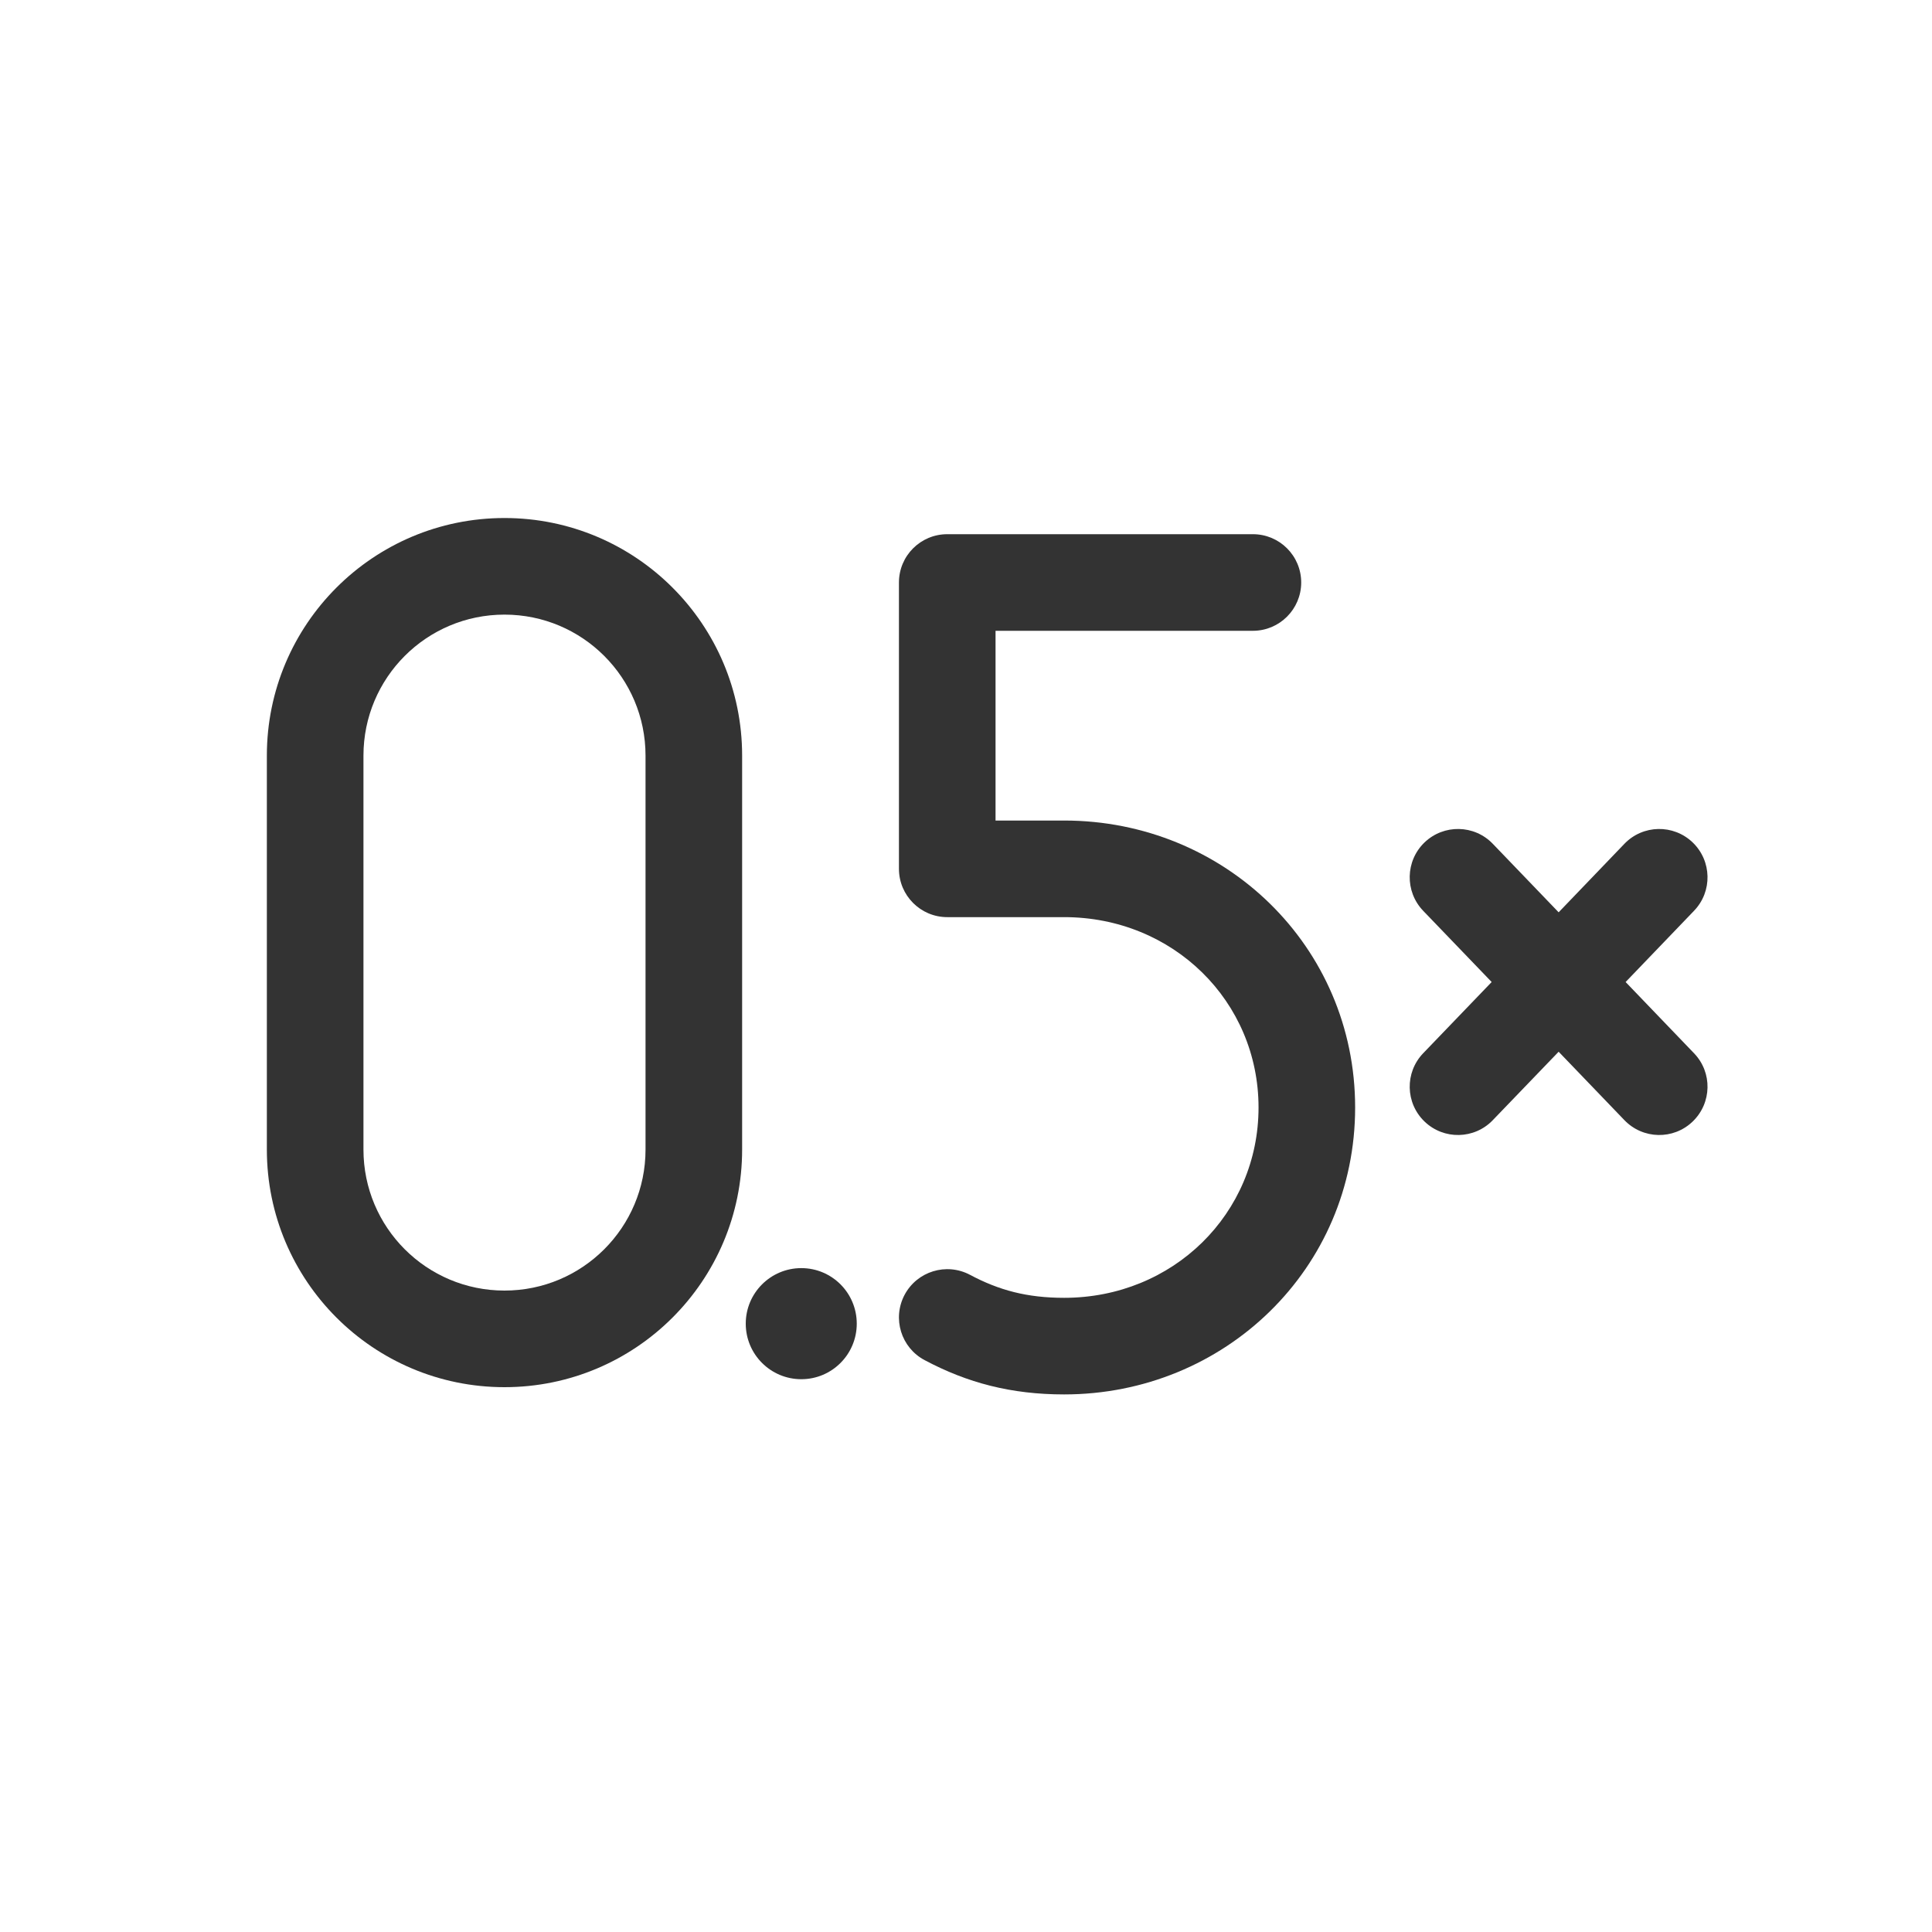 <svg width="24" height="24" viewBox="0 0 24 24" fill="none" xmlns="http://www.w3.org/2000/svg">
<path fill-rule="evenodd" clip-rule="evenodd" d="M3.315 9.387C3.315 7.756 4.637 6.435 6.267 6.435C7.897 6.435 9.219 7.756 9.219 9.387V14.28C9.219 15.911 7.897 17.232 6.267 17.232C4.637 17.232 3.315 15.911 3.315 14.28V9.387ZM6.267 7.635C5.299 7.635 4.515 8.419 4.515 9.387V14.28C4.515 15.248 5.299 16.032 6.267 16.032C7.235 16.032 8.019 15.248 8.019 14.28V9.387C8.019 8.419 7.235 7.635 6.267 7.635Z" fill="#333333"/>
<path d="M21.027 10.465C21.266 10.695 21.274 11.075 21.044 11.314L20.194 12.199L21.044 13.084C21.274 13.323 21.266 13.702 21.027 13.932C20.788 14.162 20.409 14.154 20.179 13.915L19.362 13.065L18.544 13.915C18.315 14.154 17.935 14.162 17.696 13.932C17.457 13.702 17.45 13.323 17.679 13.084L18.53 12.199L17.679 11.314C17.45 11.075 17.457 10.695 17.696 10.465C17.935 10.236 18.315 10.243 18.544 10.482L19.362 11.333L20.179 10.482C20.409 10.243 20.788 10.236 21.027 10.465Z" fill="#333333"/>
<path d="M9.954 17.133C10.335 17.133 10.643 16.824 10.643 16.443C10.643 16.062 10.335 15.753 9.954 15.753C9.573 15.753 9.264 16.062 9.264 16.443C9.264 16.824 9.573 17.133 9.954 17.133Z" fill="#333333"/>
<path d="M11.767 6.636C11.436 6.636 11.167 6.904 11.167 7.236V10.793C11.167 11.124 11.436 11.393 11.767 11.393H13.219C14.574 11.393 15.634 12.44 15.634 13.758C15.634 15.075 14.574 16.122 13.219 16.122C12.759 16.122 12.409 16.028 12.049 15.836C11.756 15.681 11.393 15.792 11.237 16.085C11.082 16.378 11.193 16.741 11.486 16.896C12.018 17.179 12.562 17.322 13.219 17.322C15.214 17.322 16.834 15.76 16.834 13.758C16.834 11.755 15.214 10.193 13.219 10.193L12.367 10.193V7.836L15.564 7.836C15.895 7.836 16.164 7.567 16.164 7.236C16.164 6.904 15.895 6.636 15.564 6.636L11.767 6.636Z" fill="#333333"/>
</svg>
